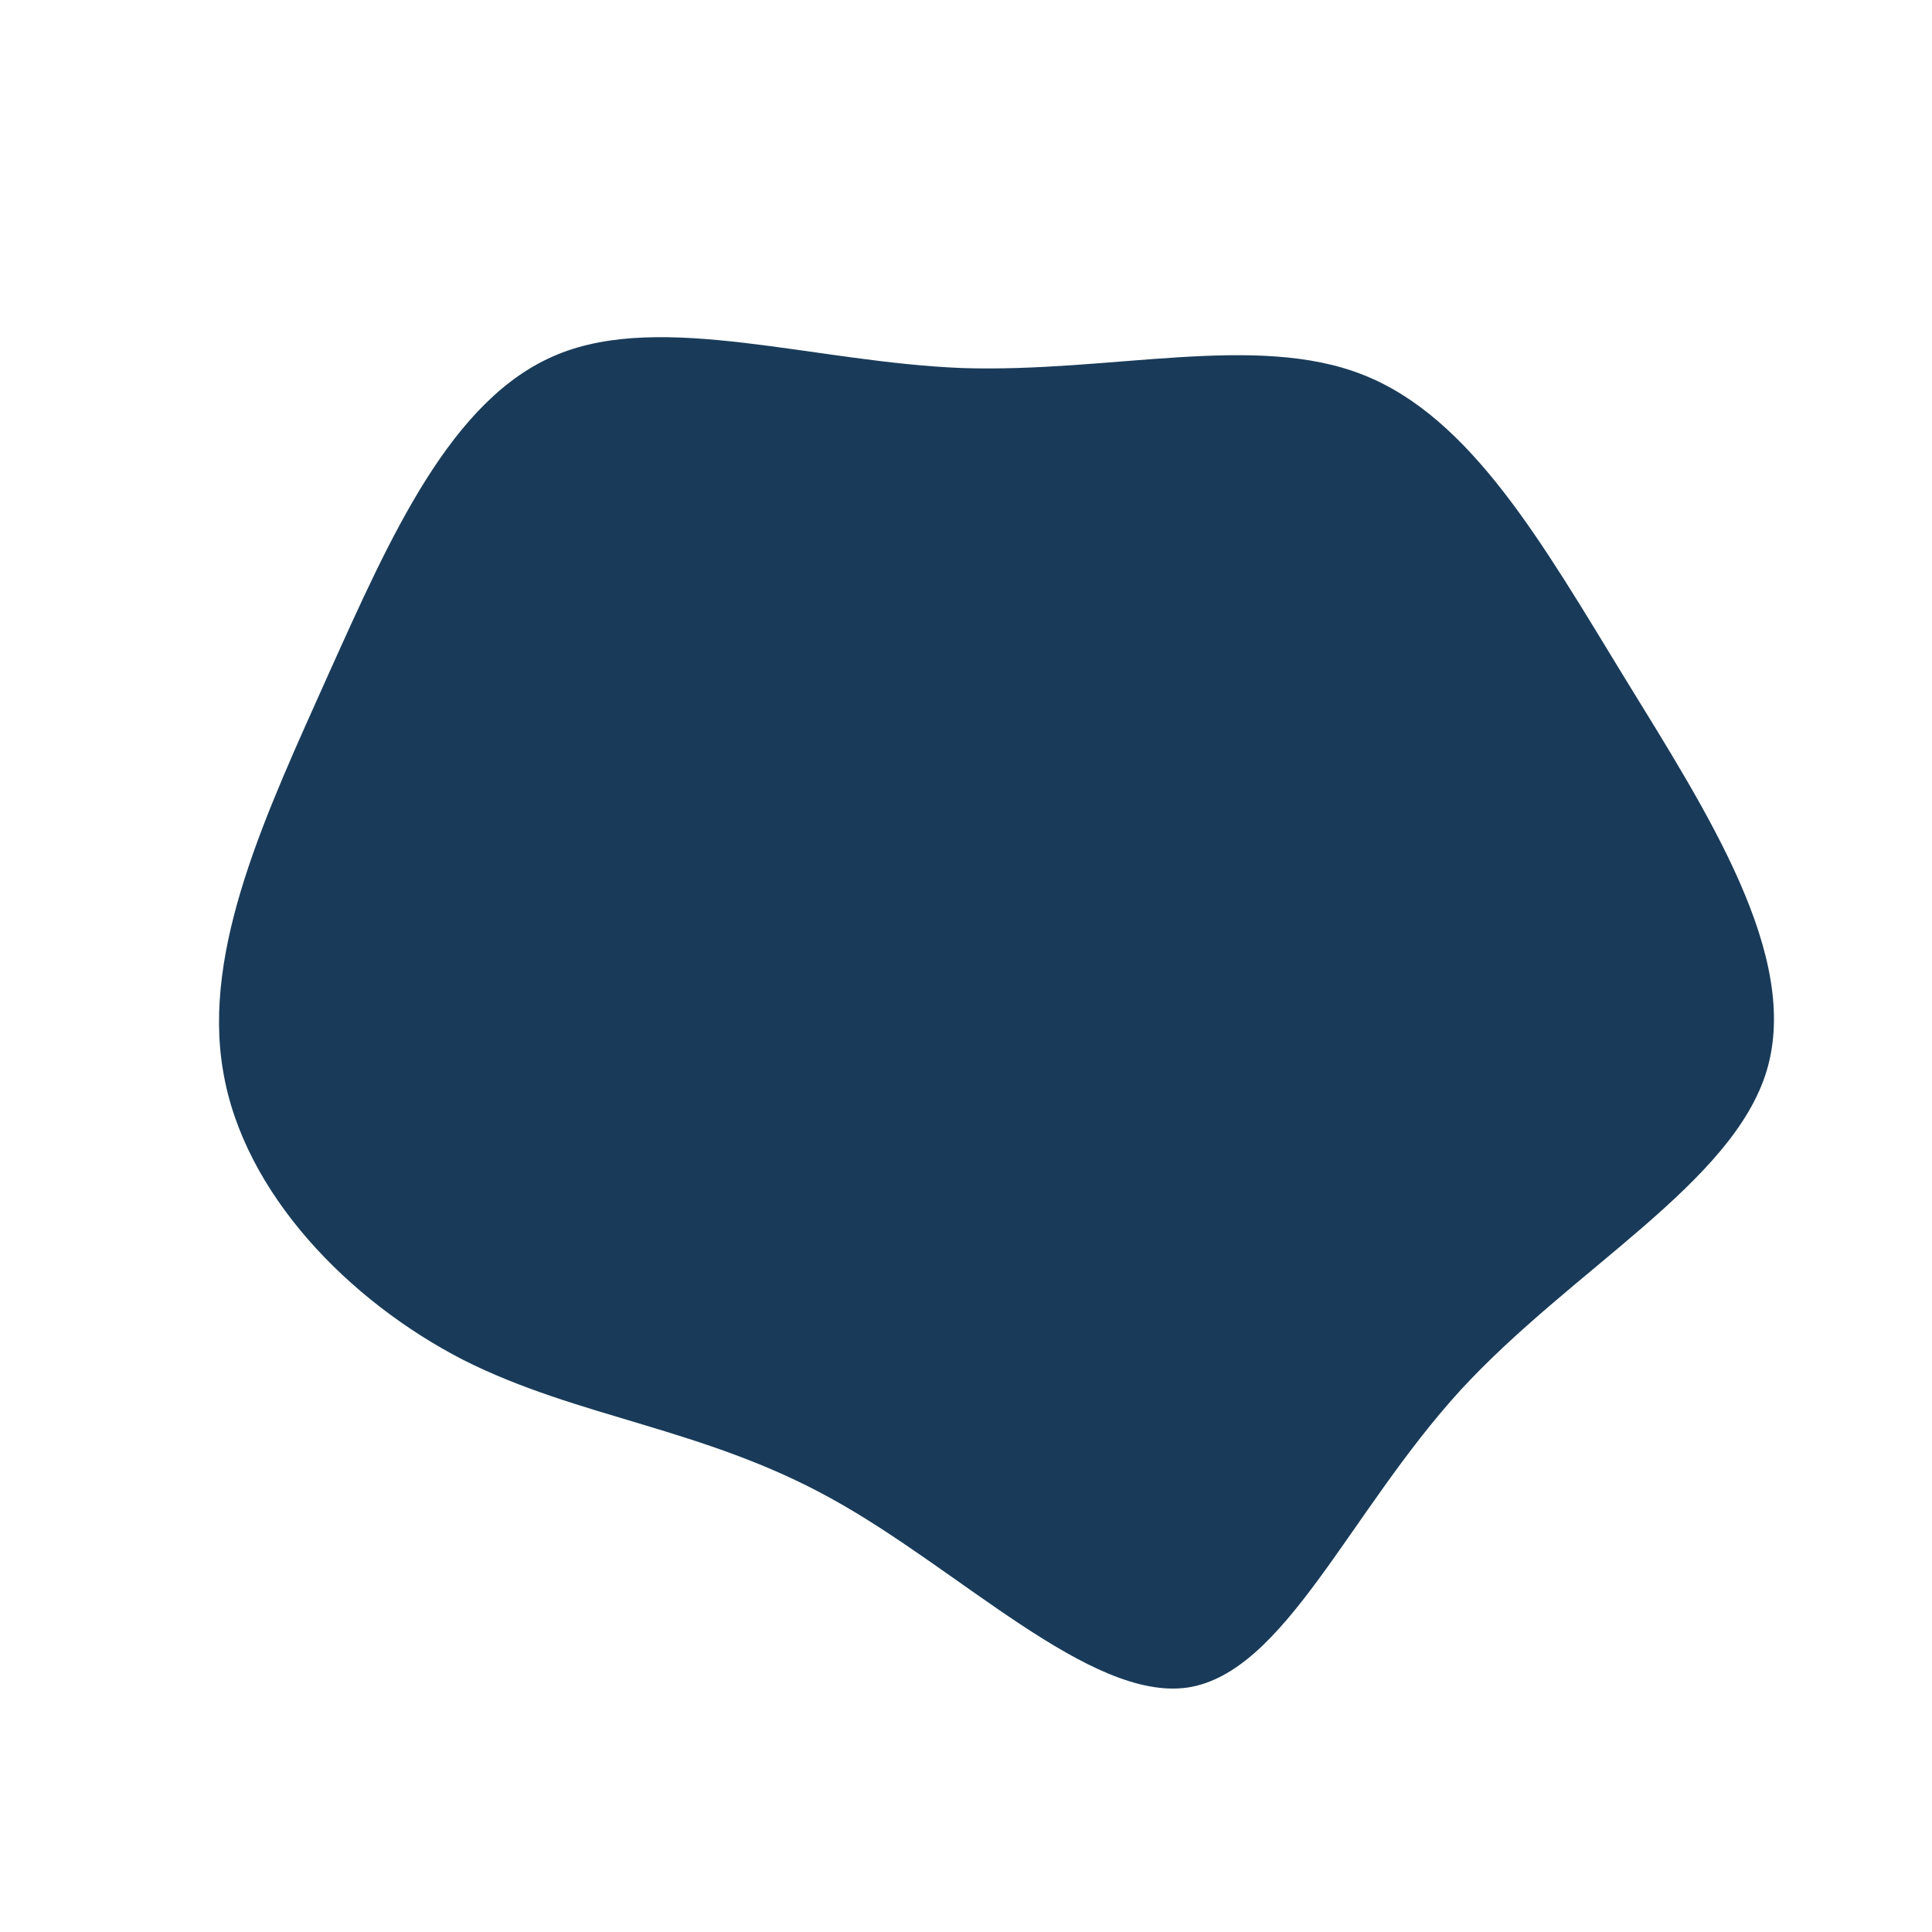 <?xml version="1.0" standalone="no"?>
<svg viewBox="0 0 200 200" xmlns="http://www.w3.org/2000/svg">
  <path fill="#193B59" d="M41.1,-61.2C52.3,-56.8,59.7,-43.7,68.2,-29.8C76.8,-15.8,86.4,-1,82.9,10.8C79.4,22.5,62.8,31.3,51.2,43.9C39.6,56.6,33,73.2,22.9,74.7C12.8,76.1,-0.7,62.4,-14,55.1C-27.2,47.8,-40.1,46.8,-52,40.8C-63.9,34.7,-74.8,23.5,-76.9,10.9C-79.1,-1.8,-72.4,-15.9,-66,-30.2C-59.6,-44.4,-53.3,-58.8,-42.3,-63.3C-31.4,-67.8,-15.7,-62.5,-0.4,-61.9C15,-61.4,30,-65.6,41.1,-61.2Z" transform="translate(100 100)" />
</svg>
